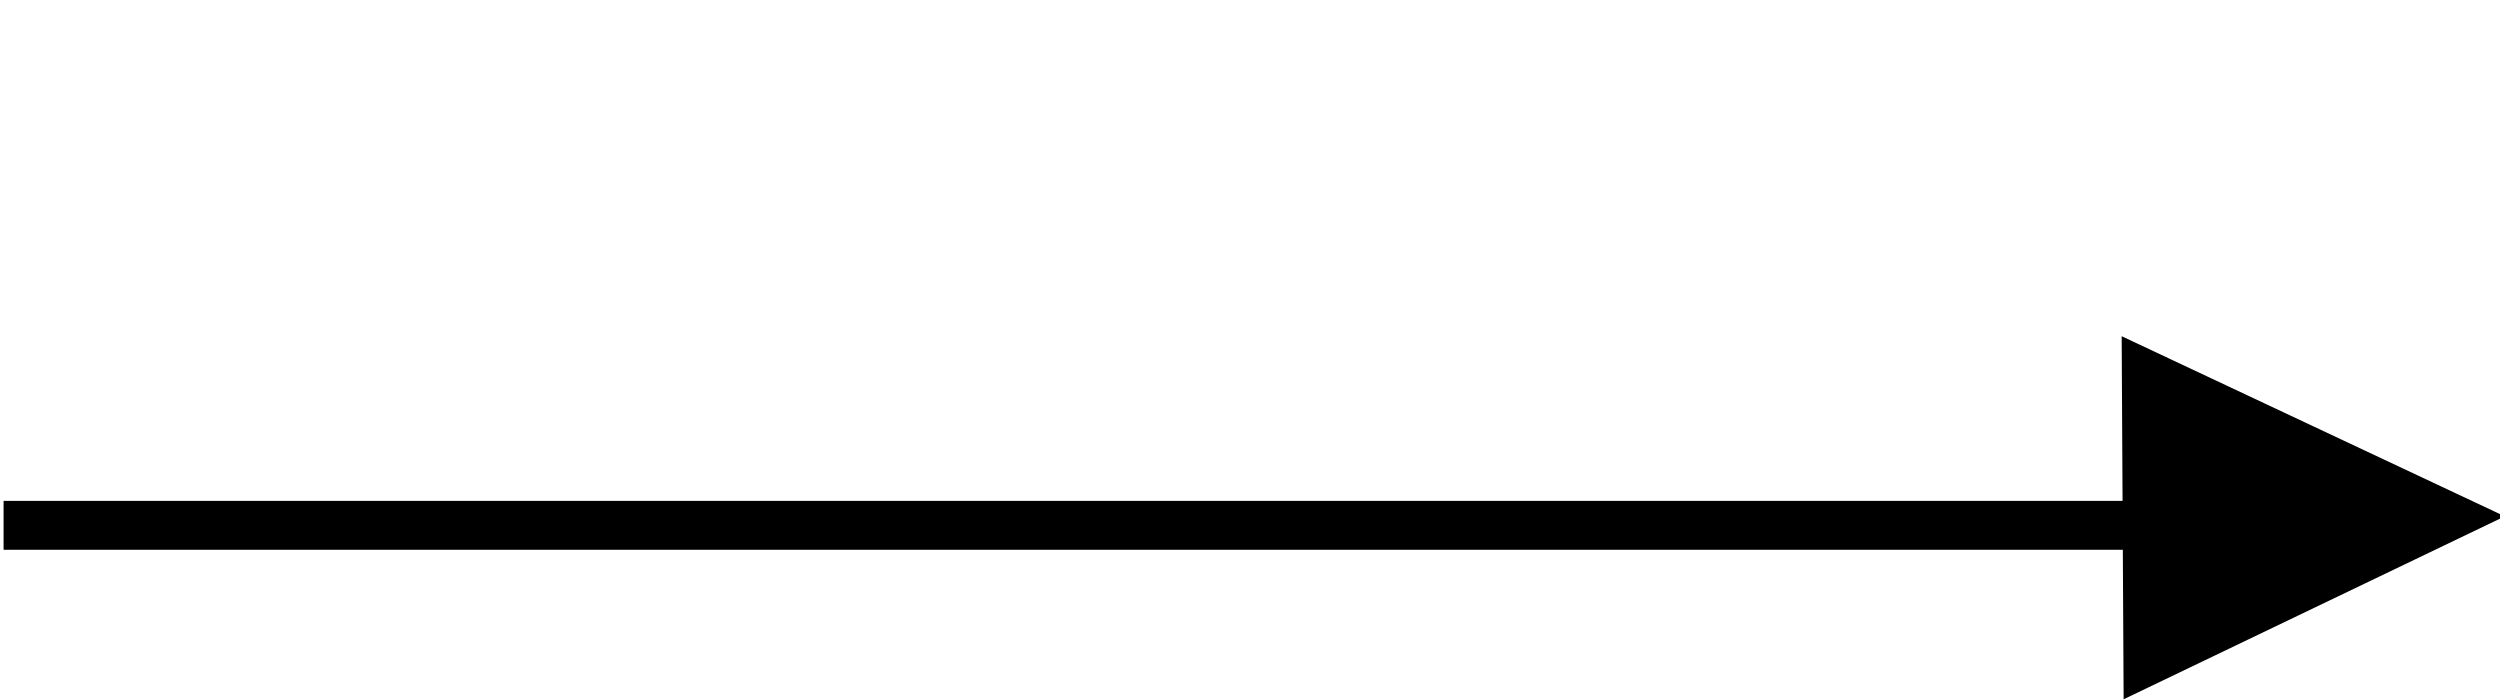 <?xml version="1.0" encoding="UTF-8" standalone="no"?>
<!-- Created with Inkscape (http://www.inkscape.org/) -->

<svg
   xmlns:dc="http://purl.org/dc/elements/1.1/"
   xmlns:cc="http://creativecommons.org/ns#"
   xmlns:rdf="http://www.w3.org/1999/02/22-rdf-syntax-ns#"
   xmlns:svg="http://www.w3.org/2000/svg"
   xmlns="http://www.w3.org/2000/svg"
   xmlns:sodipodi="http://sodipodi.sourceforge.net/DTD/sodipodi-0.dtd"
   xmlns:inkscape="http://www.inkscape.org/namespaces/inkscape"
   width="125"
   height="35"
   id="svg2"
   version="1.1"
   inkscape:version="0.47pre1 r21720"
   sodipodi:docname="arrow-bg.svg"
   inkscape:output_extension="org.inkscape.output.svg.inkscape"
   inkscape:export-filename="/home/tomas/sites/harmonydesigns/images/icons/arrow-bg.png"
   inkscape:export-xdpi="90"
   inkscape:export-ydpi="90">
  <defs
     id="defs4">
    <inkscape:perspective
       sodipodi:type="inkscape:persp3d"
       inkscape:vp_x="0 : 526.18109 : 1"
       inkscape:vp_y="0 : 1000 : 0"
       inkscape:vp_z="744.09448 : 526.18109 : 1"
       inkscape:persp3d-origin="372.04724 : 350.78739 : 1"
       id="perspective10" />
  </defs>
  <sodipodi:namedview
     id="base"
     pagecolor="#ffffff"
     bordercolor="#666666"
     borderopacity="1.0"
     inkscape:pageopacity="0.0"
     inkscape:pageshadow="2"
     inkscape:zoom="5.6"
     inkscape:cx="76.943735"
     inkscape:cy="64.521717"
     inkscape:document-units="px"
     inkscape:current-layer="layer1"
     showgrid="false"
     inkscape:window-width="1680"
     inkscape:window-height="979"
     inkscape:window-x="0"
     inkscape:window-y="25"
     inkscape:window-maximized="1" />
  <g
     inkscape:label="Layer 1"
     inkscape:groupmode="layer"
     id="layer1"
     transform="translate(-86.429,-1027.221)">
    <g
       id="g2861"
       transform="translate(0.179,3.929)">
      <rect
         y="1048.336"
         x="86.429"
         height="2.445"
         width="106.761"
         id="rect2816"
         style="fill:#000000;fill-opacity:1;stroke:none" />
      <path
         transform="matrix(0.079,0,0,0.065,156.543,1034.424)"
         d="M 454.286,366.648 453.664,227.007 453.042,87.366 574.286,156.648 695.529,225.93 574.907,296.289 454.286,366.648 z"
         inkscape:randomized="0"
         inkscape:rounded="0"
         inkscape:flatsided="false"
         sodipodi:arg2="3.13714"
         sodipodi:arg1="2.0899424"
         sodipodi:r2="80.622581"
         sodipodi:r1="161.24515"
         sodipodi:cy="226.6479"
         sodipodi:cx="534.28571"
         sodipodi:sides="3"
         id="path2818"
         style="fill:#000000;fill-opacity:1;stroke:none"
         sodipodi:type="star" />
    </g>
  </g>
</svg>
